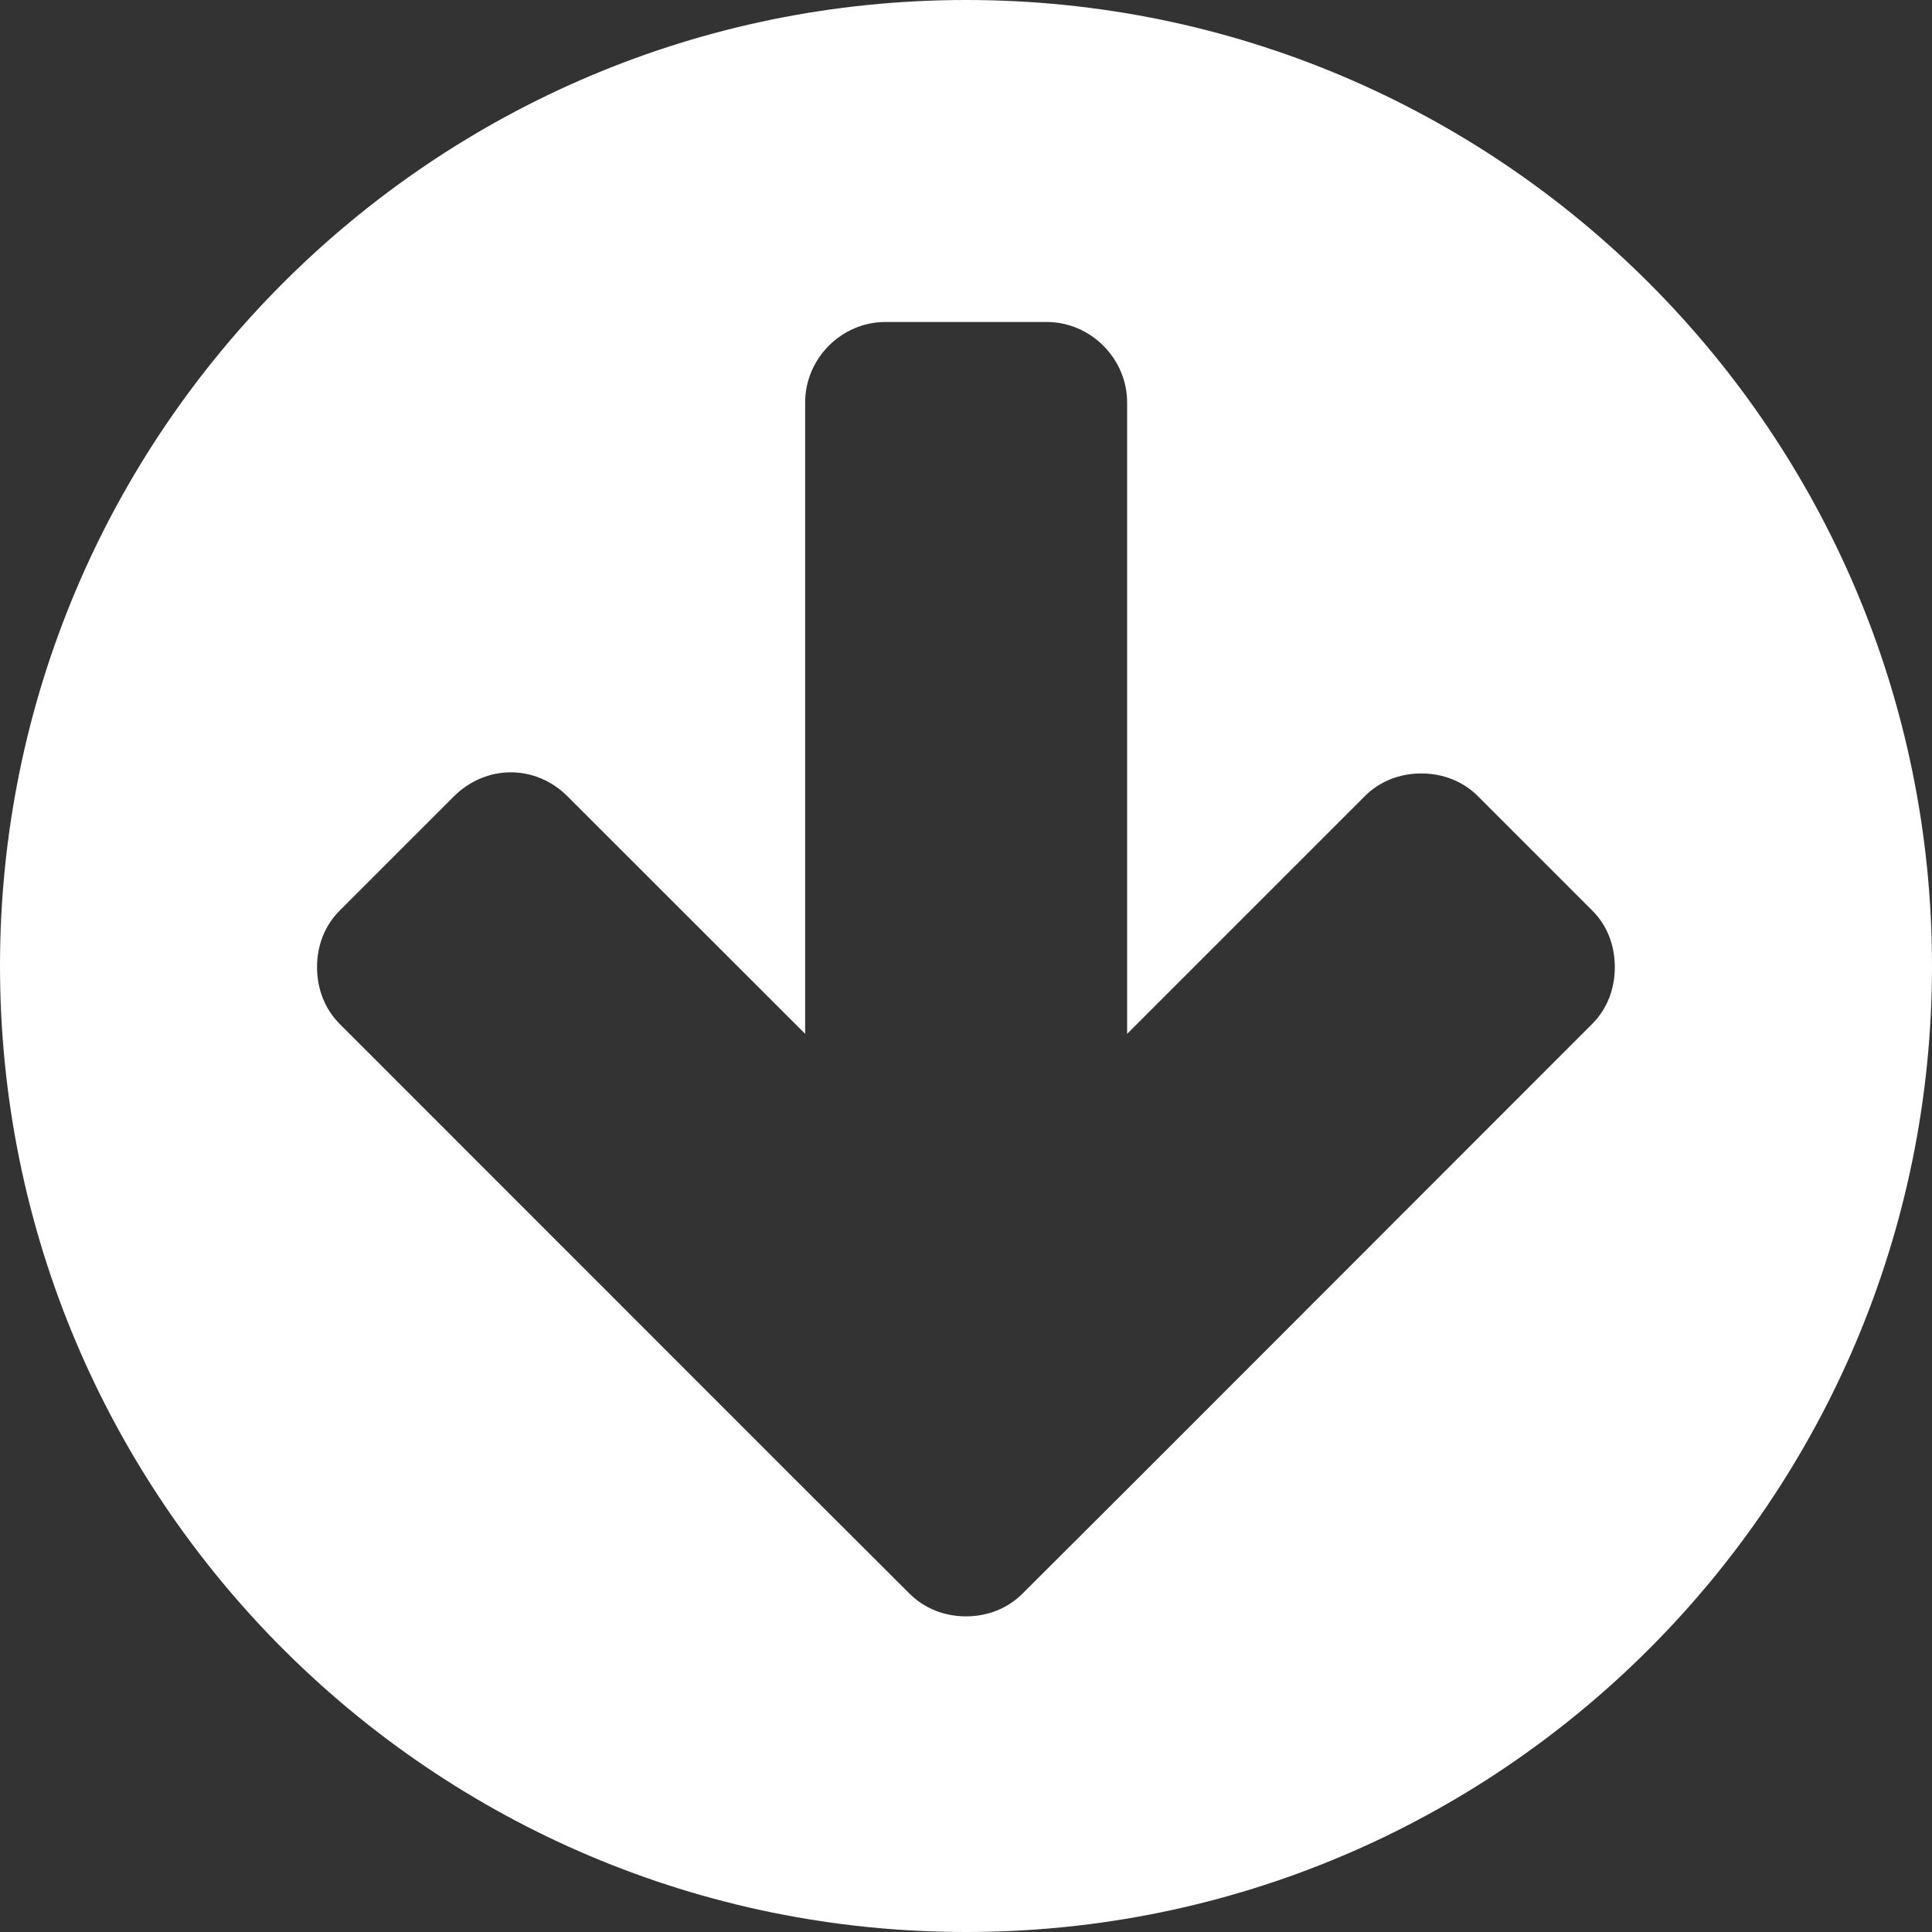 <?xml version="1.0" encoding="utf-8"?>
<!-- Generator: Adobe Illustrator 16.0.0, SVG Export Plug-In . SVG Version: 6.00 Build 0)  -->
<!DOCTYPE svg PUBLIC "-//W3C//DTD SVG 1.1//EN" "http://www.w3.org/Graphics/SVG/1.1/DTD/svg11.dtd">
<svg version="1.1" id="圖層_1" xmlns="http://www.w3.org/2000/svg" xmlns:xlink="http://www.w3.org/1999/xlink" x="0px" y="0px"
	 width="13.711px" height="13.711px" viewBox="0 0 13.711 13.711" enable-background="new 0 0 13.711 13.711" xml:space="preserve">
<rect x="0" y="0" width="13.711" height="13.711" fill="#333333" stroke="none"/>
<g>
	<path fill="#fff" d="M6.856,13.711C3.071,13.711,0,10.641,0,6.855C0,3.071,3.071,0,6.856,0c3.785,0,6.855,3.071,6.855,6.855
		C13.711,10.641,10.641,13.711,6.856,13.711z M11.301,6.463L10.488,5.65c-0.107-0.107-0.25-0.161-0.402-0.161
		c-0.15,0-0.293,0.054-0.4,0.161L7.999,7.337V2.856c0-0.313-0.261-0.571-0.571-0.571H6.284c-0.312,0-0.57,0.259-0.57,0.571v4.481
		L4.026,5.65c-0.107-0.107-0.25-0.169-0.401-0.169c-0.152,0-0.295,0.063-0.402,0.169L2.41,6.463C2.303,6.57,2.25,6.712,2.25,6.864
		c0,0.152,0.054,0.295,0.16,0.402l3.231,3.232l0.813,0.811c0.107,0.107,0.25,0.162,0.402,0.162c0.151,0,0.294-0.055,0.401-0.162
		l0.813-0.811L11.3,7.266c0.107-0.107,0.16-0.25,0.16-0.402C11.46,6.712,11.408,6.57,11.301,6.463z"/>
</g>
</svg>
